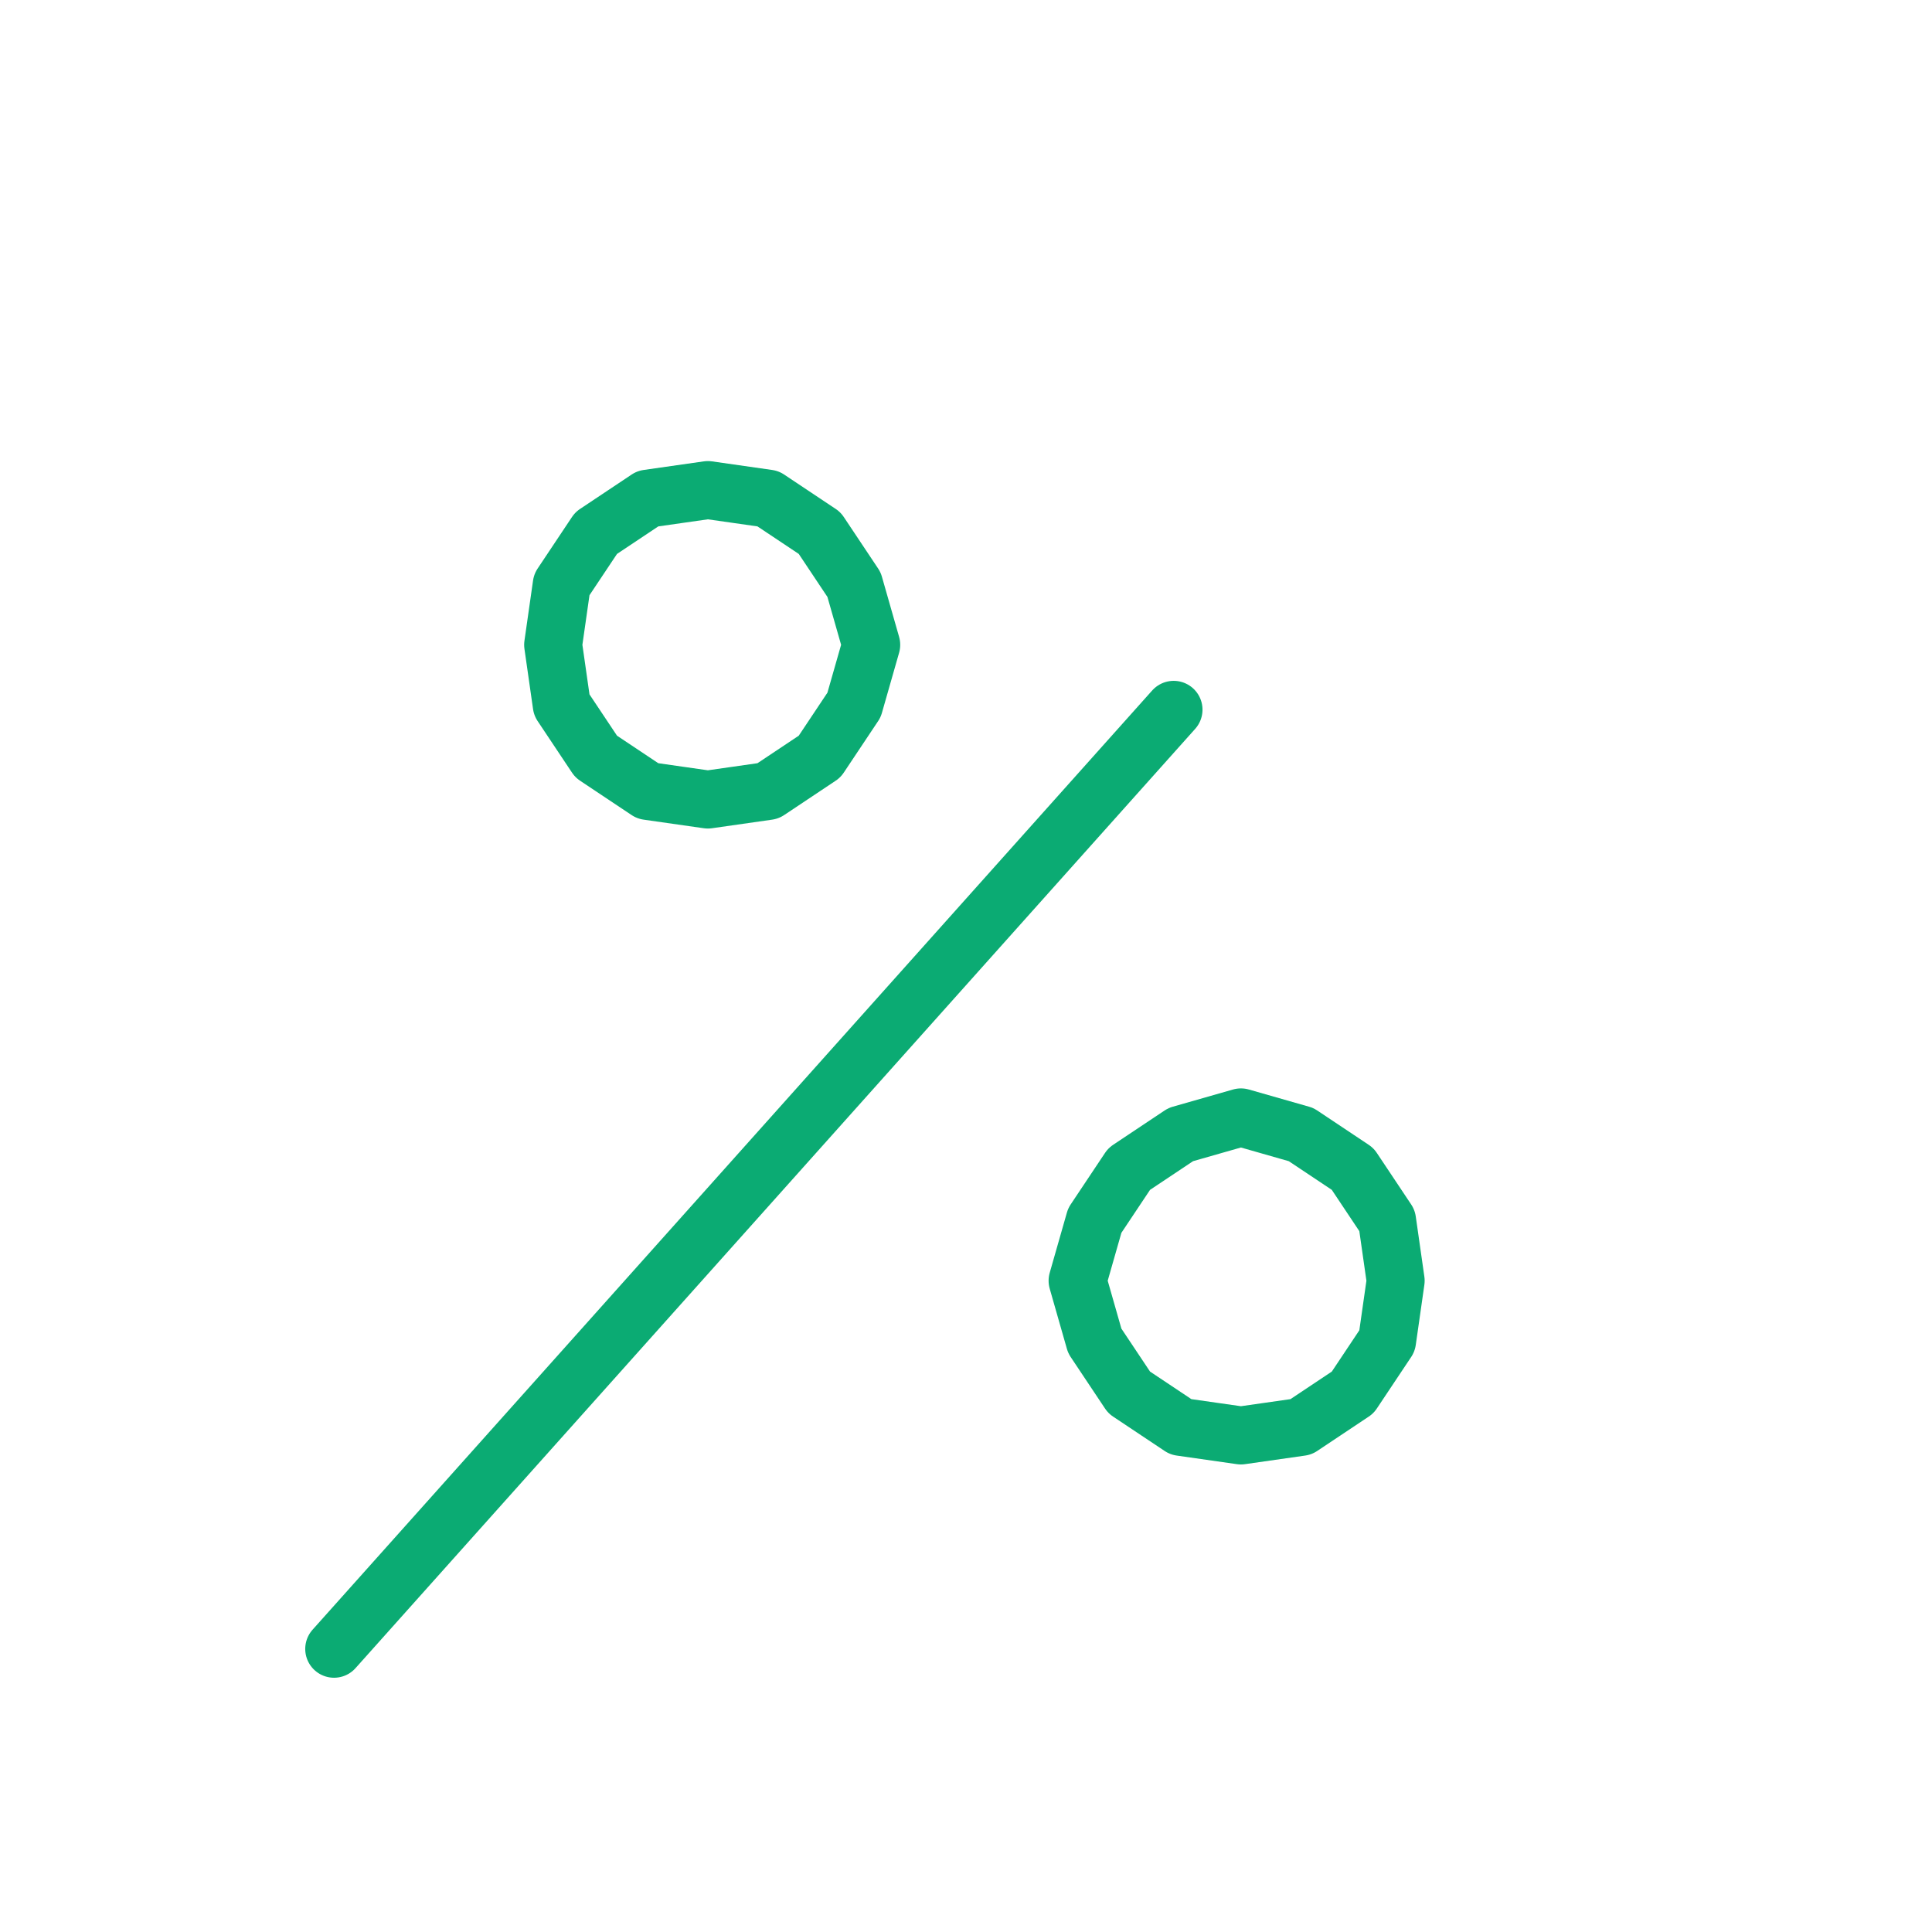 <?xml version="1.0" encoding="UTF-8" standalone="no"?>
<!DOCTYPE svg PUBLIC "-//W3C//DTD SVG 1.1//EN" "http://www.w3.org/Graphics/SVG/1.1/DTD/svg11.dtd">
<svg width="100%" height="100%" viewBox="0 0 20 20" version="1.1" xmlns="http://www.w3.org/2000/svg" xmlns:xlink="http://www.w3.org/1999/xlink" xml:space="preserve" xmlns:serif="http://www.serif.com/" style="fill-rule:evenodd;clip-rule:evenodd;stroke-linecap:round;stroke-linejoin:round;stroke-miterlimit:10;">
    <g transform="matrix(1,0,0,1,-120,-90)">
        <g id="per" transform="matrix(1,0,0,1,-450,90)">
            <rect x="570" y="0" width="20" height="20" style="fill:none;"/>
            <g id="_-1" serif:id="%1" transform="matrix(0.059,-0.066,0.066,0.059,68.837,271.933)">
                <path d="M5945.34,2331L6092.66,2331" style="fill:none;fill-rule:nonzero;stroke:rgb(11,171,115);stroke-width:6.74px;"/>
            </g>
            <g id="_-2" serif:id="%2" transform="matrix(0.089,0,0,-0.089,44.396,209.239)">
                <path d="M5970,2276L5971,2269L5975,2263L5981,2259L5988,2258L5995,2259L6001,2263L6005,2269L6007,2276L6005,2283L6001,2289L5995,2293L5988,2294L5981,2293L5975,2289L5971,2283L5970,2276" style="fill:none;fill-rule:nonzero;stroke:rgb(11,171,115);stroke-width:6.74px;"/>
            </g>
            <g id="_-3" serif:id="%3" transform="matrix(0.089,0,0,-0.089,44.396,222.319)">
                <path d="M6031,2349L6033,2342L6037,2336L6043,2332L6050,2331L6057,2332L6063,2336L6067,2342L6068,2349L6067,2356L6063,2362L6057,2366L6050,2368L6043,2366L6037,2362L6033,2356L6031,2349" style="fill:none;fill-rule:nonzero;stroke:rgb(11,171,115);stroke-width:6.74px;"/>
            </g>
        </g>
    </g>
</svg>
